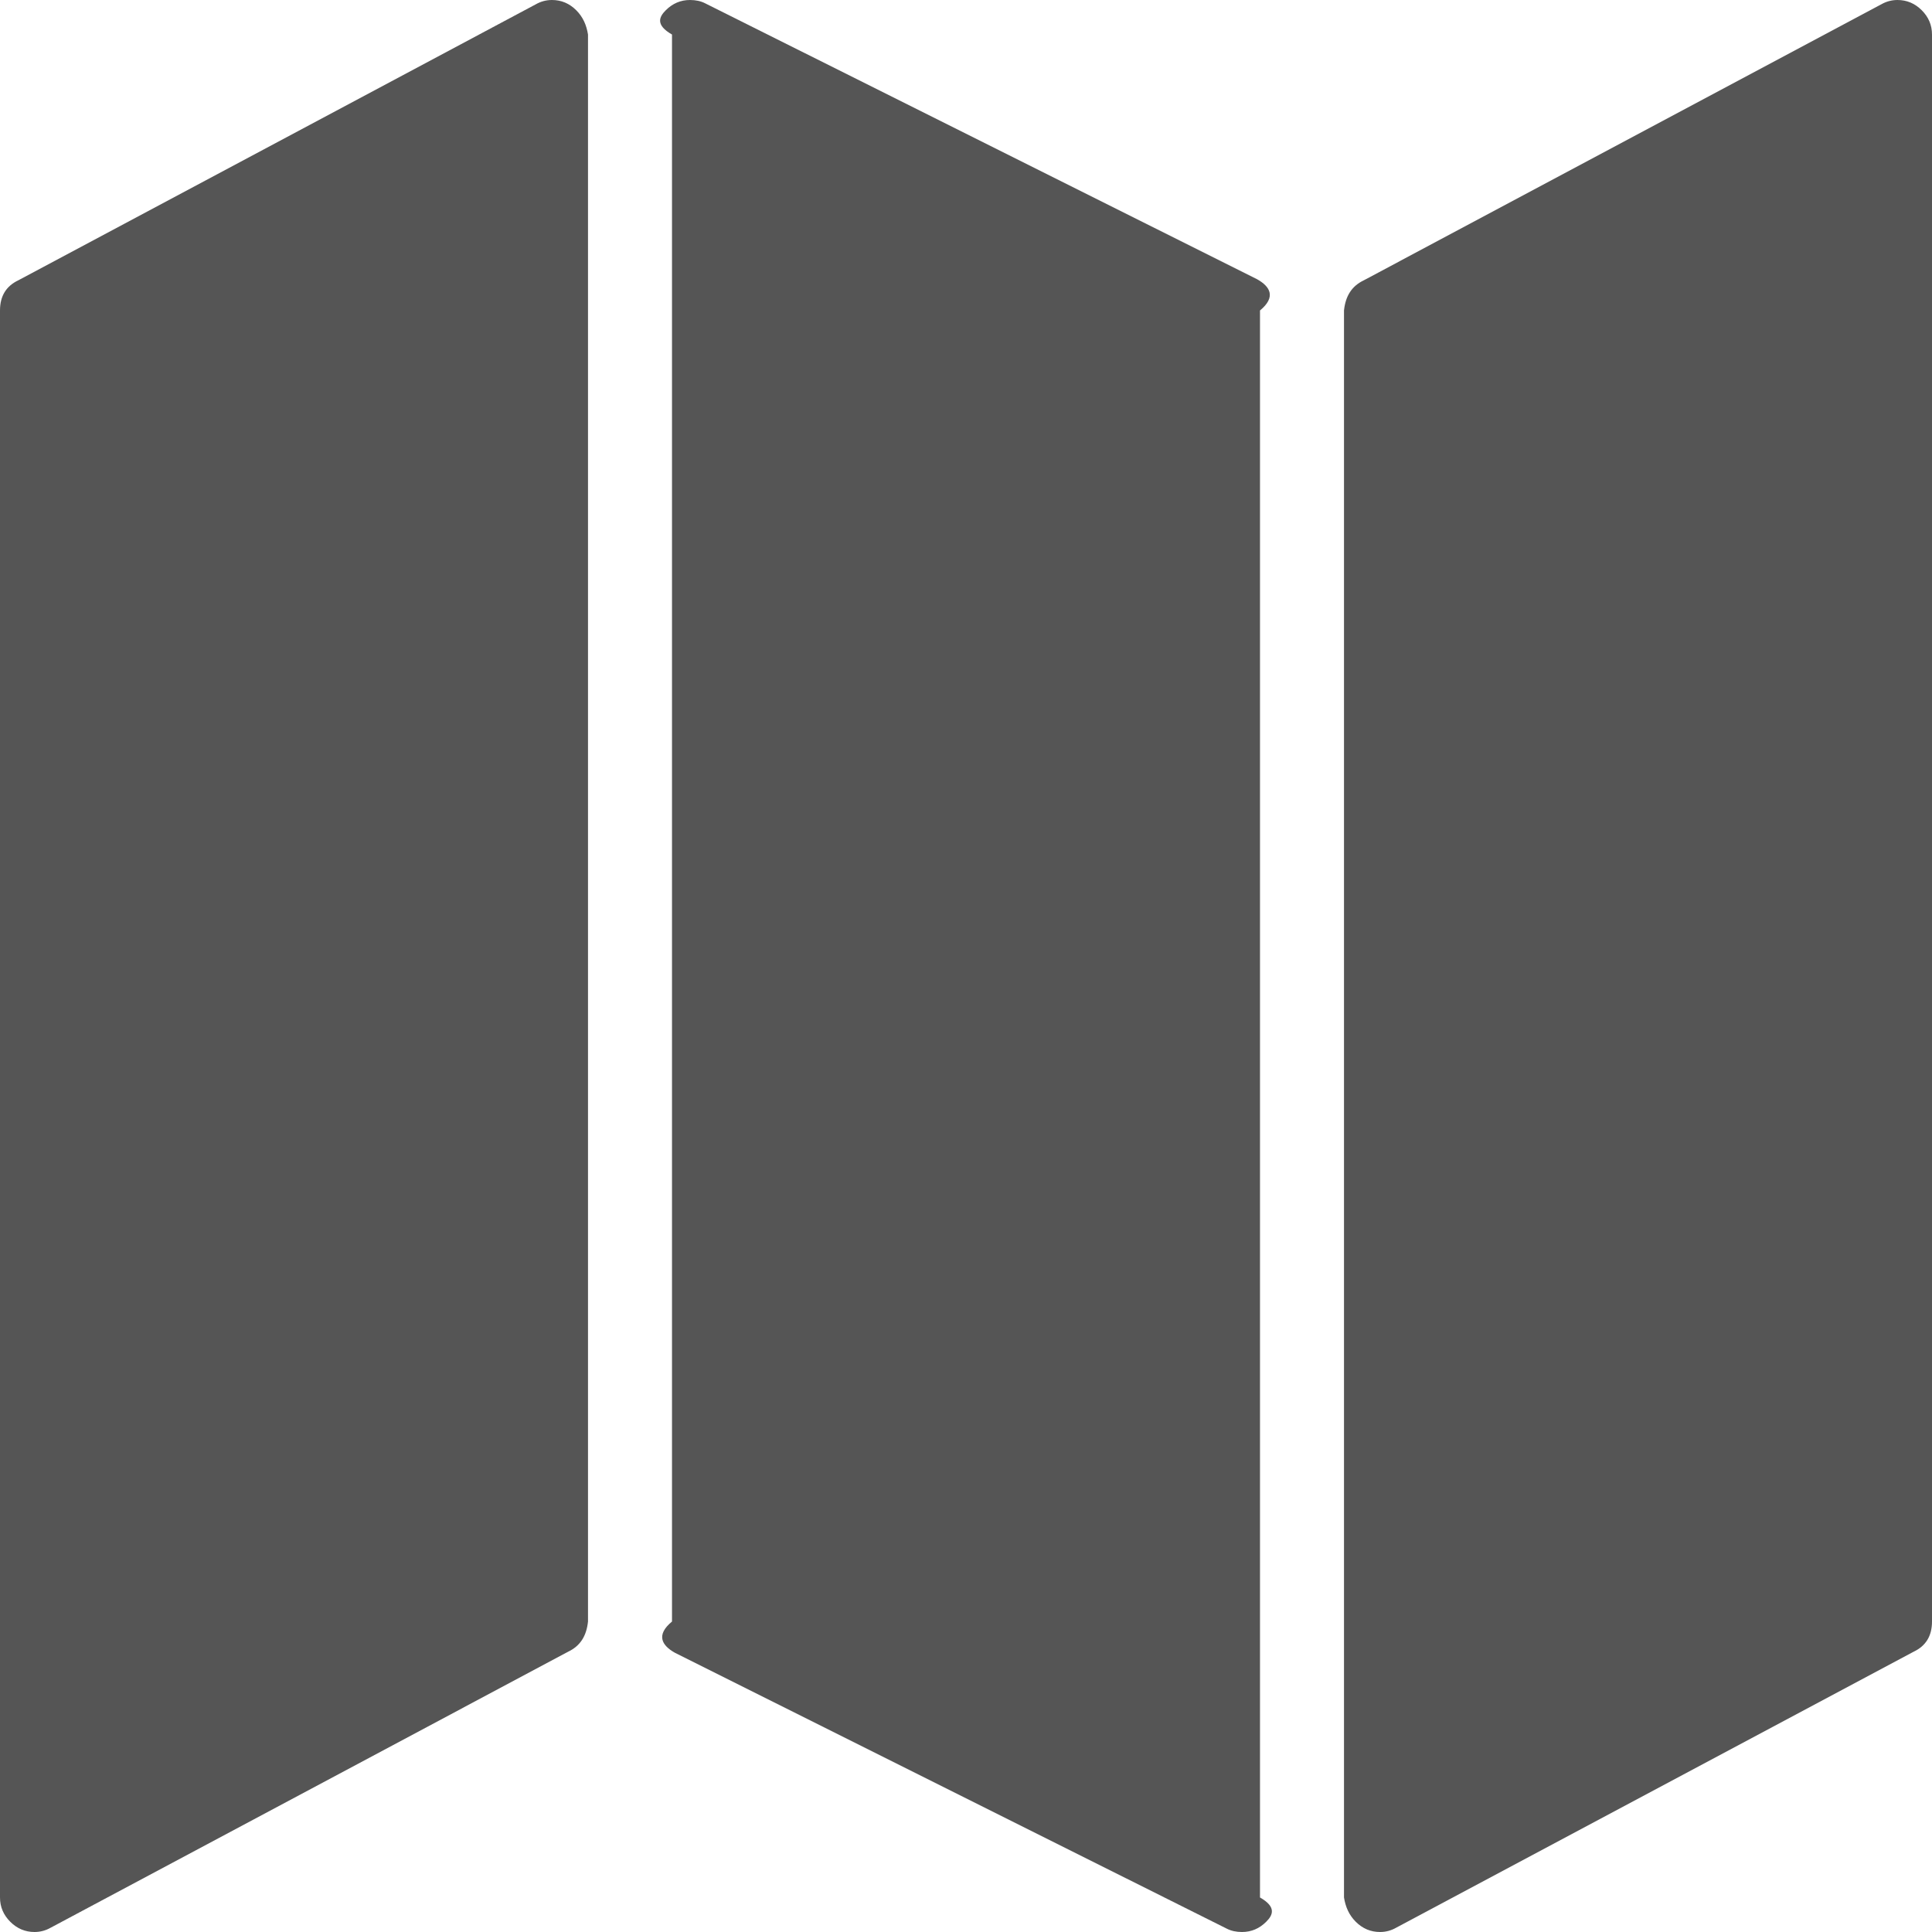 <svg xmlns="http://www.w3.org/2000/svg" xmlns:xlink="http://www.w3.org/1999/xlink" width="23" height="23" version="1.1"><g><path fill="#555" fill-rule="nonzero" stroke="none" d="M 6.379 0.051 C 6.439 0.017 6.503 0 6.571 0 C 6.683 0 6.779 0.041 6.86 0.122 C 6.941 0.203 6.982 0.299 7 0.411 L 7 19.304 C 6.982 19.475 6.909 19.594 6.764 19.663 L 0.603 22.949 C 0.543 22.983 0.479 23 0.411 23 C 0.299 23 0.203 22.959 0.122 22.878 C 0.041 22.797 0 22.701 0 22.589 L 0 3.696 C 0 3.525 0.073 3.406 0.218 3.337 L 6.379 0.051 Z M 22.397 0.051 C 22.457 0.017 22.521 0 22.589 0 C 22.701 0 22.797 0.041 22.878 0.122 C 22.959 0.203 23 0.299 23 0.411 L 23 19.304 C 23 19.475 22.927 19.594 22.782 19.663 L 16.621 22.949 C 16.561 22.983 16.497 23 16.429 23 C 16.317 23 16.221 22.959 16.14 22.878 C 16.059 22.797 16.018 22.701 16 22.589 L 16 3.696 C 16.018 3.525 16.091 3.406 16.236 3.337 L 22.397 0.051 Z M 7.926 0.122 C 8.007 0.041 8.103 0 8.214 0 C 8.283 0 8.343 0.013 8.394 0.039 L 14.965 3.324 C 15.119 3.41 15.196 3.534 15 3.696 L 15 22.589 C 15.196 22.701 15.156 22.797 15.074 22.878 C 14.993 22.959 14.897 23 14.786 23 C 14.717 23 14.657 22.987 14.606 22.961 L 8.035 19.676 C 7.881 19.59 7.804 19.466 8 19.304 L 8 0.411 C 7.804 0.299 7.844 0.203 7.926 0.122 Z" transform="matrix(1 0 0 1 -746 -3471 ) matrix(1 0 0 1 746 3471 )"/></g></svg>